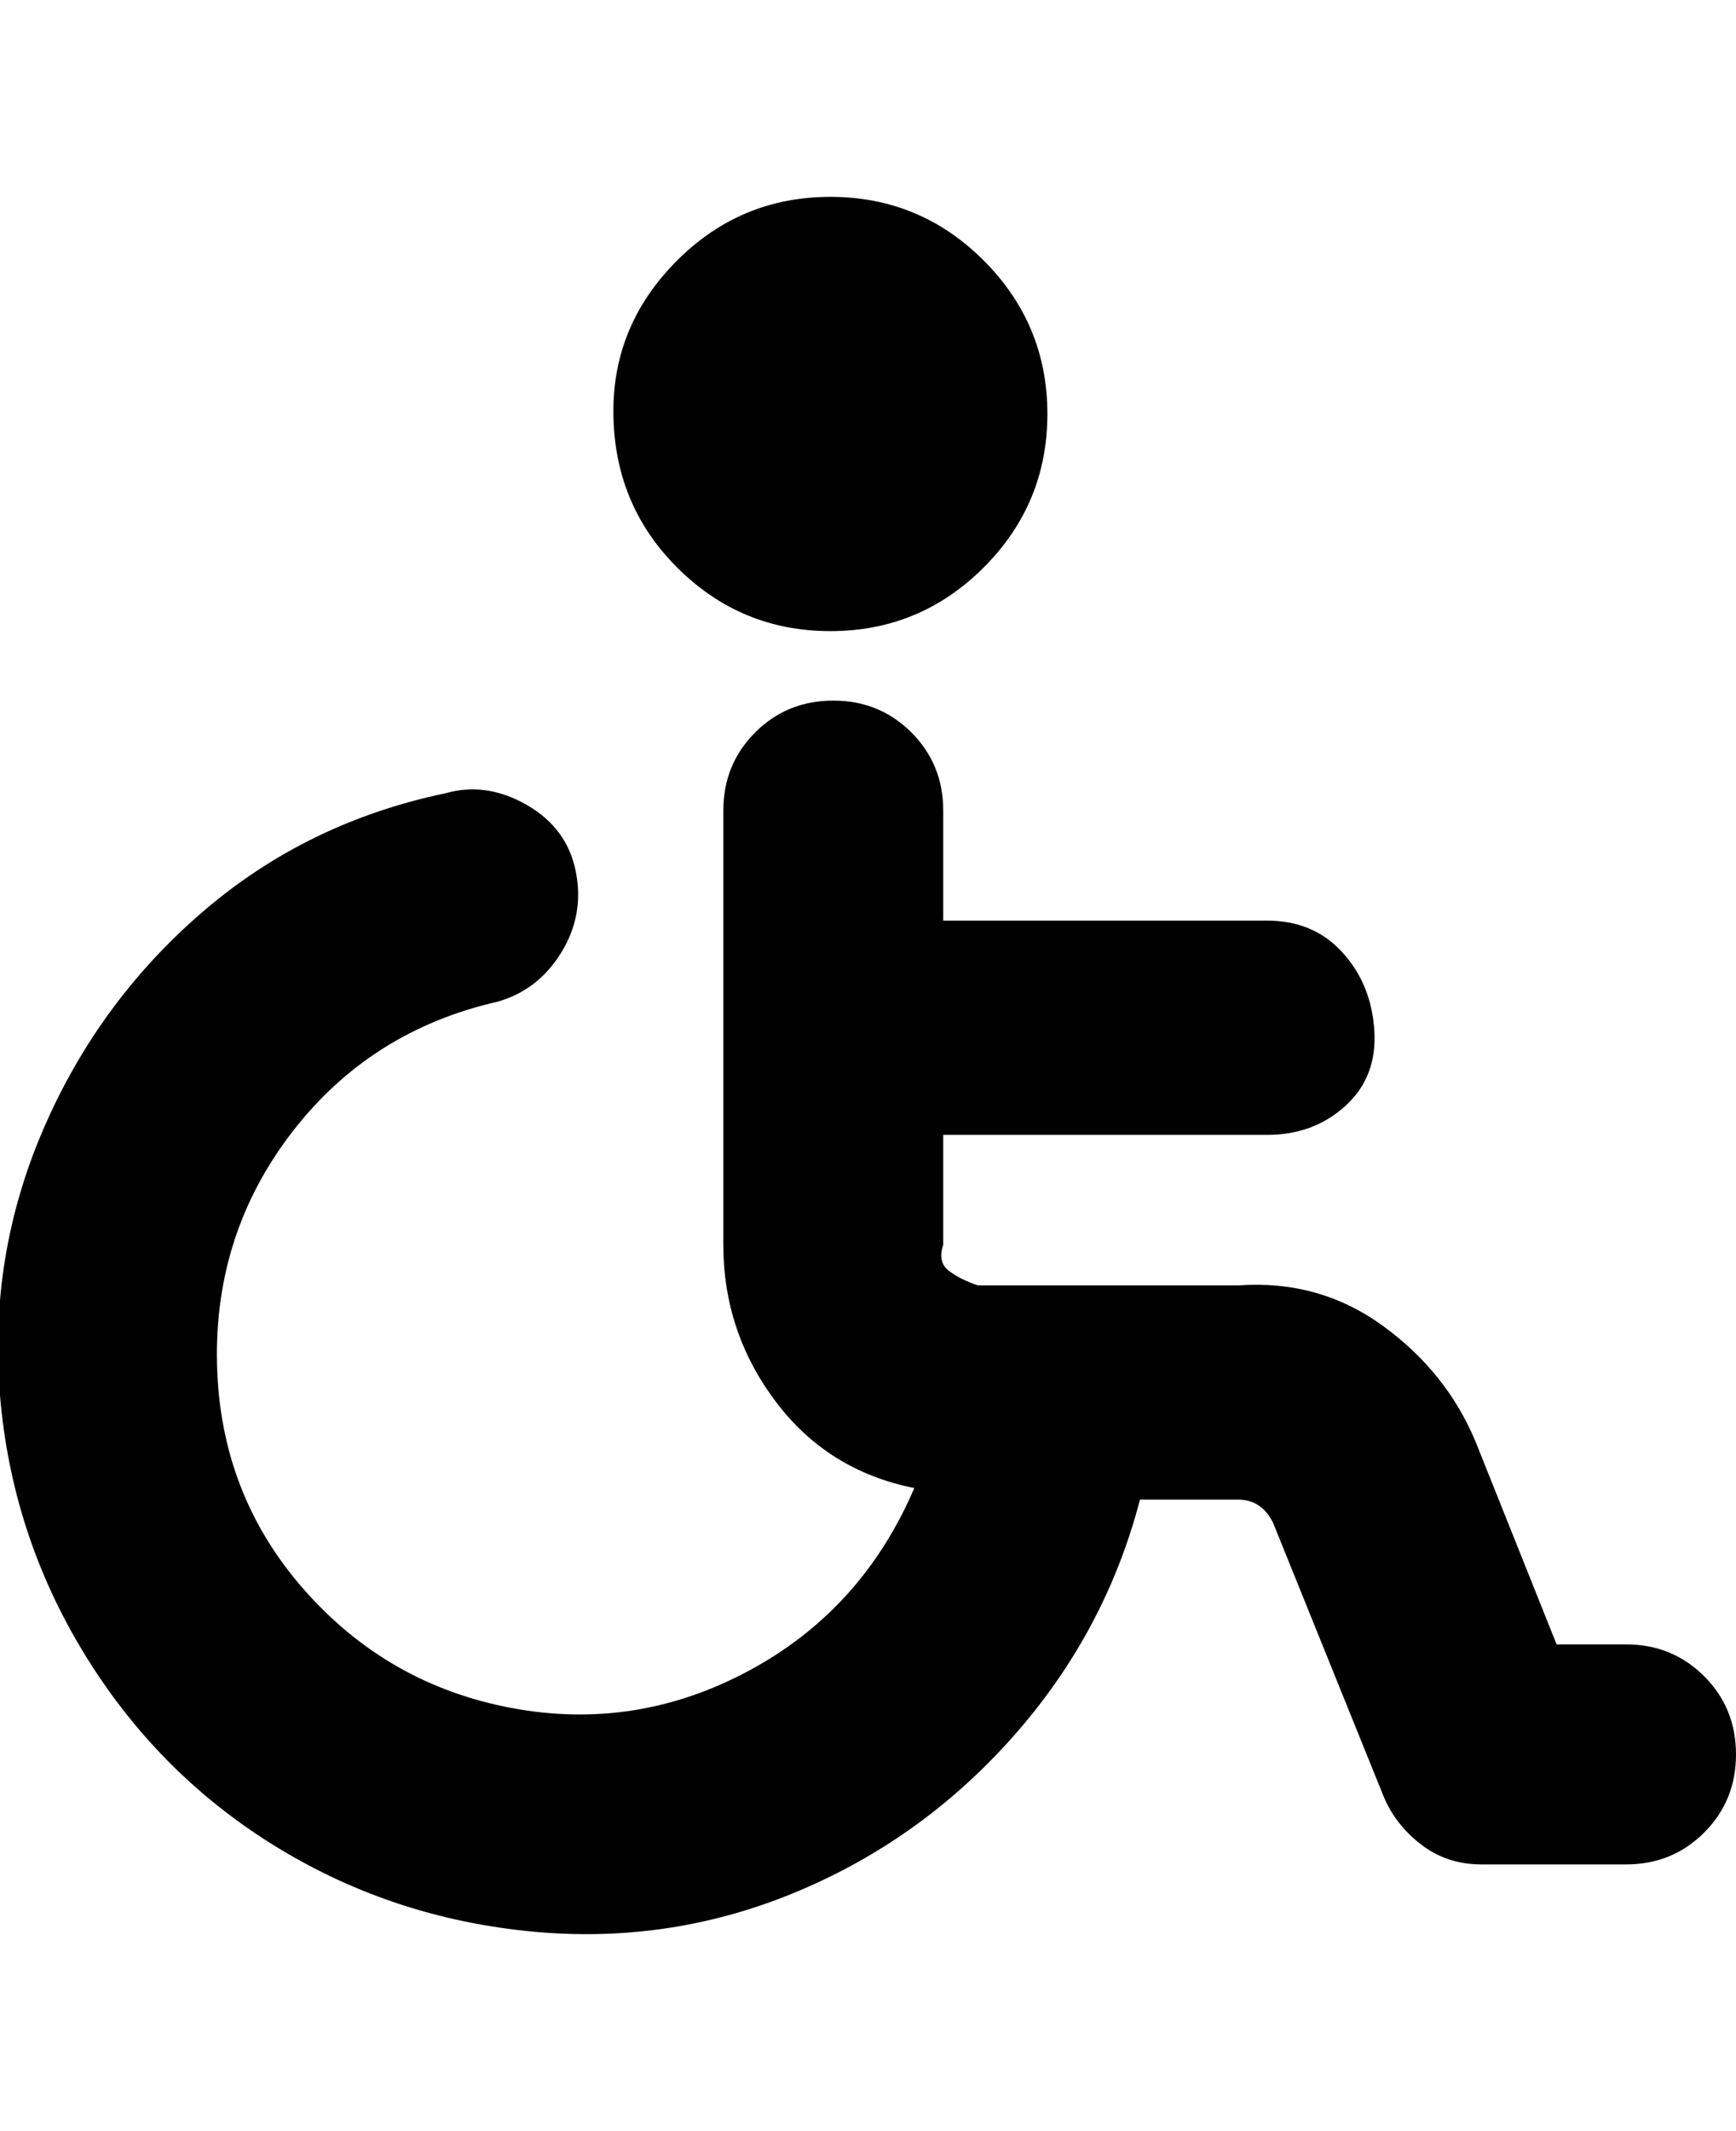<svg viewBox="0 0 300 368" xmlns="http://www.w3.org/2000/svg"><path d="M106 71q0-15 11-26t26.5-11Q159 34 170 45t11 26.5Q181 87 170 98t-26.5 11Q128 109 117 98t-11-27zm175 213h-12l-14-35q-5-12-16-20t-25-7h-45q-3-1-5-2.5t-1-4.5v-19h56q8 0 13.5-5t5-13q-.5-8-5.5-13.5t-13-5.5h-56v-19q0-8-5.5-13.5T144 121q-8 0-13.5 5.5T125 140v75q0 15 9 27t24 15q-9 21-28.5 31.5t-41 6.5q-21.5-4-36-20.5t-15-39q-.5-22.5 13-40T86 173q7-2 11-8.5t2.5-14Q98 143 91 139t-14-2q-24 5-42 20.5T7.5 195Q-2 217 0 241t14.5 44.5Q27 306 47 318.5t44 15q24 2.5 46-6.5t38-27q16-18 22-41h17q4 0 6 4l19 47q2 5 6.5 8.5T256 322h25q8 0 13.5-5.5T300 303q0-8-5.5-13.5T281 284z"/></svg>
